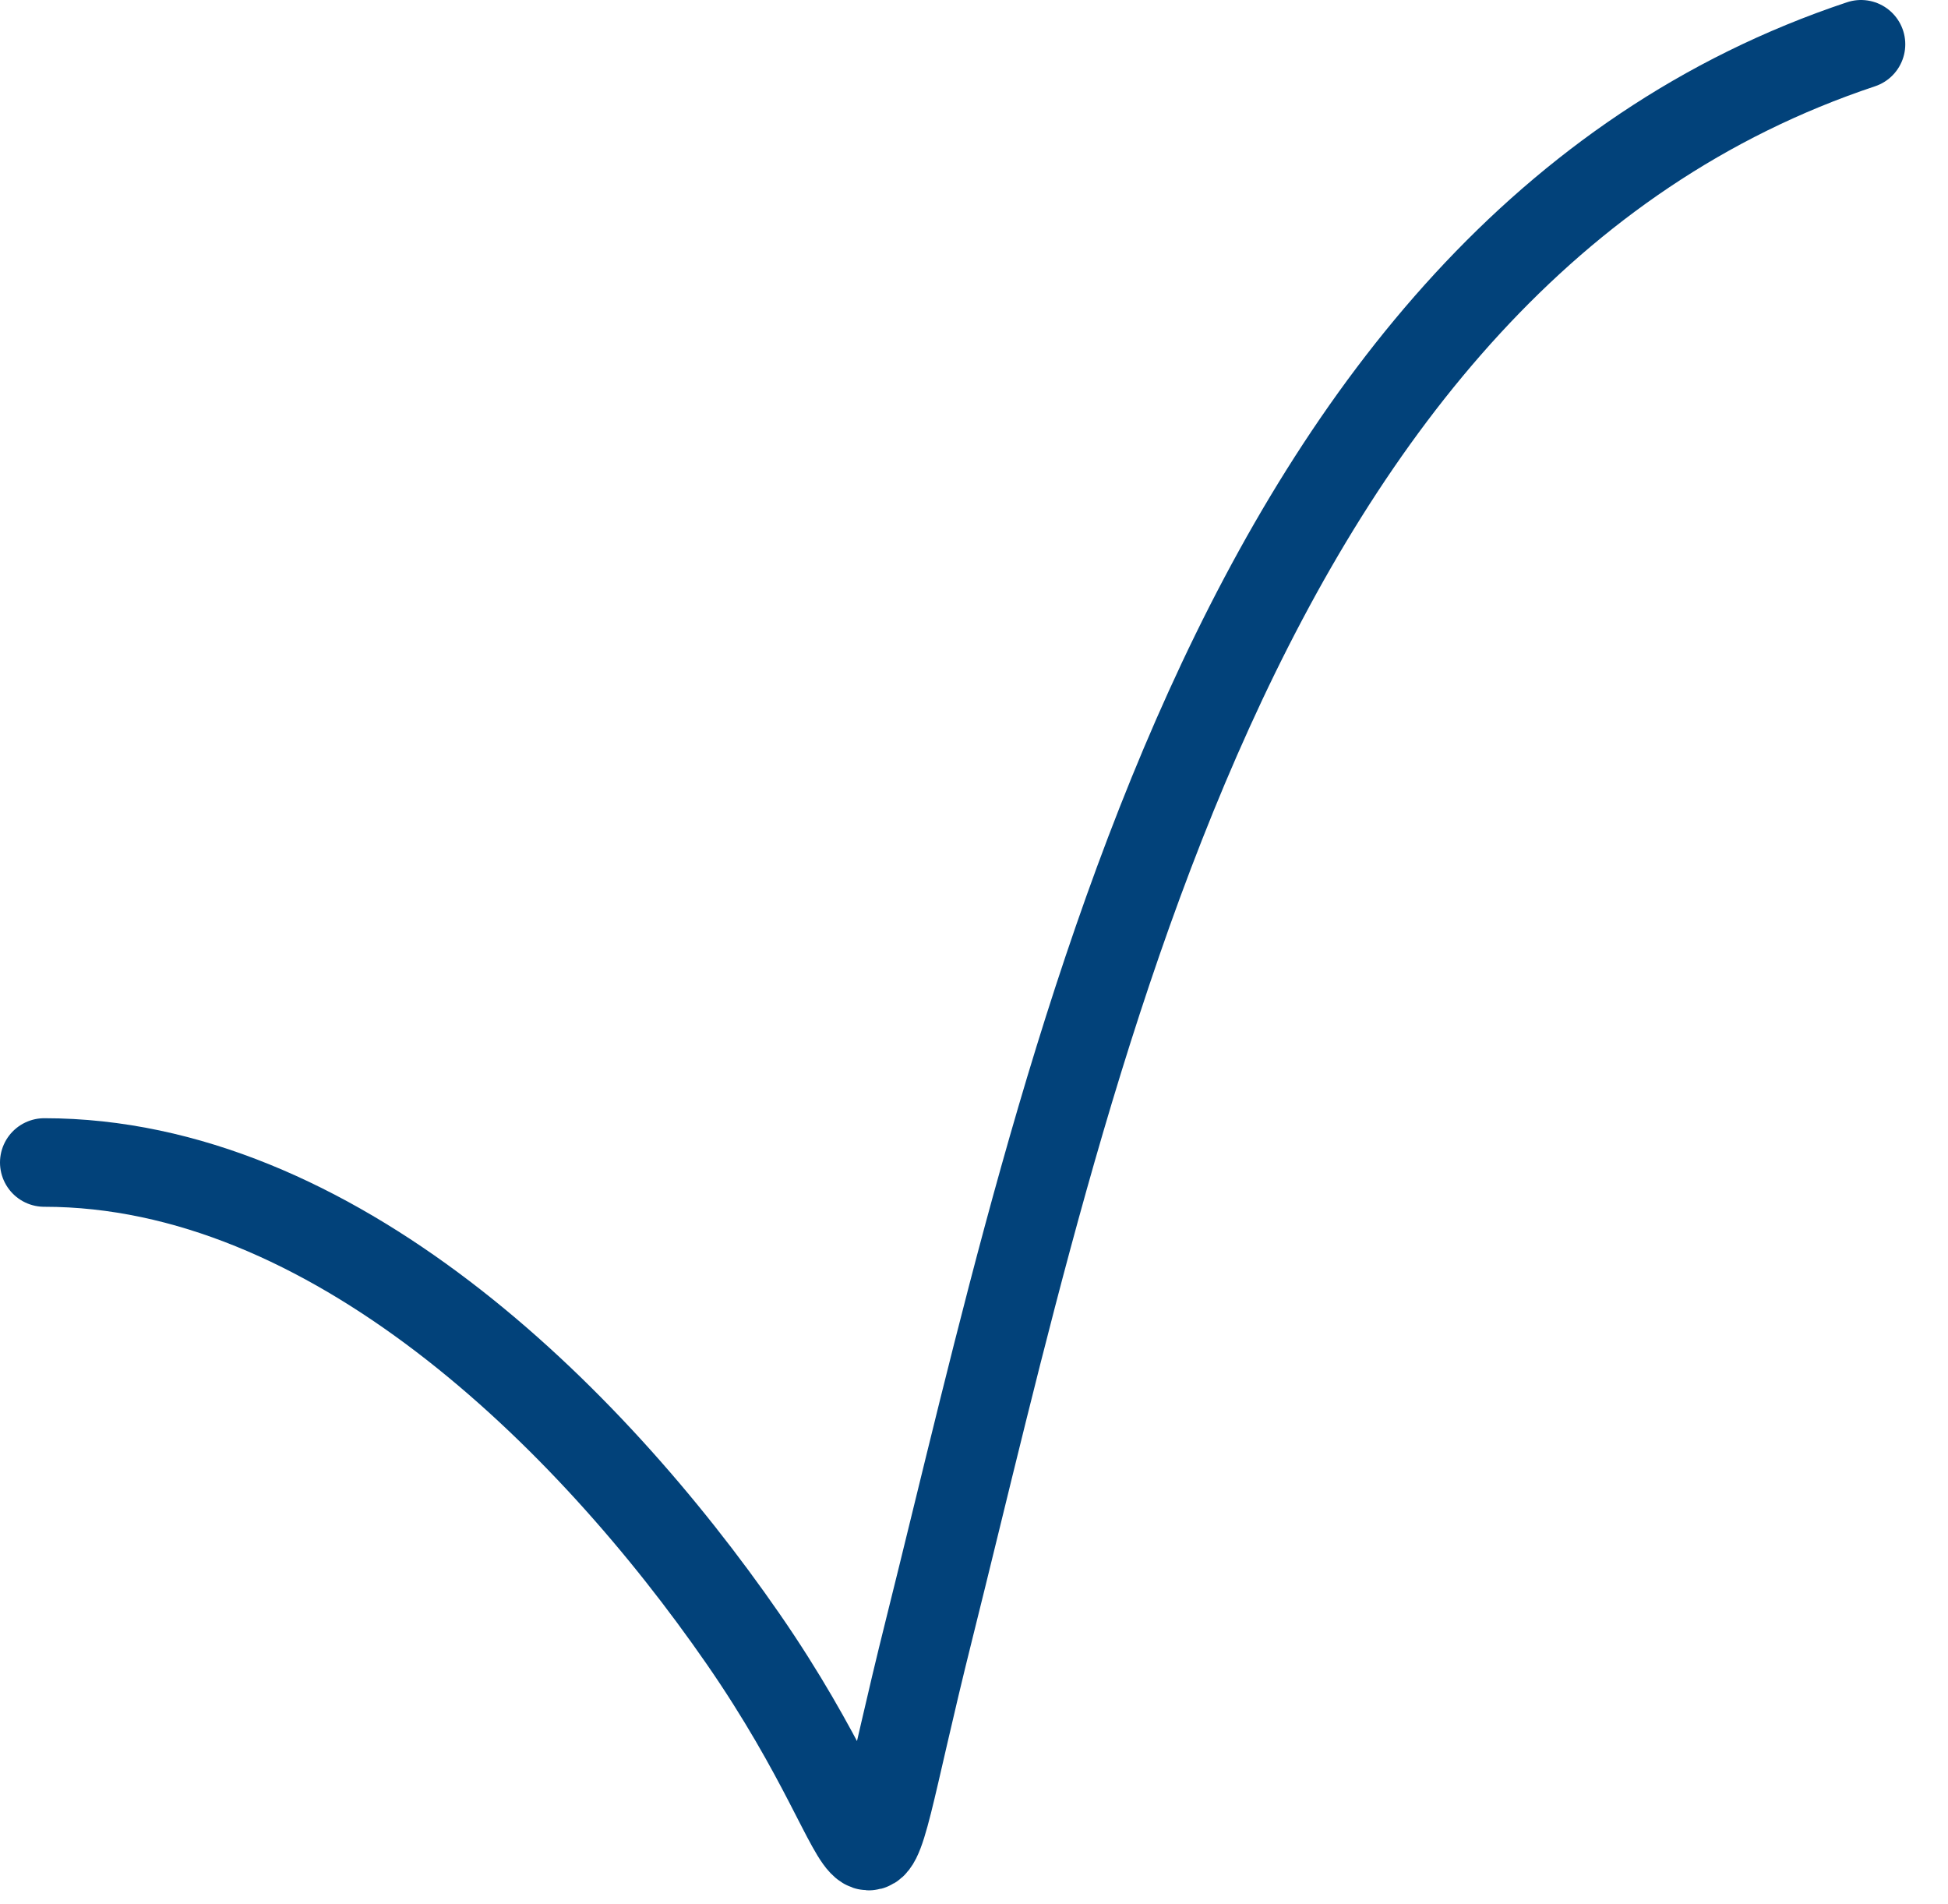 <svg width="44" height="43" viewBox="0 0 44 43" fill="none" xmlns="http://www.w3.org/2000/svg">
<path d="M1 26.252C7.477 26.252 13.273 31.938 16.783 37.008C20.425 42.27 19.123 44.248 20.991 36.774C24.098 24.348 27.723 5.771 42.035 1" stroke="#02427A" stroke-width="2" stroke-linecap="round"/>
</svg>
